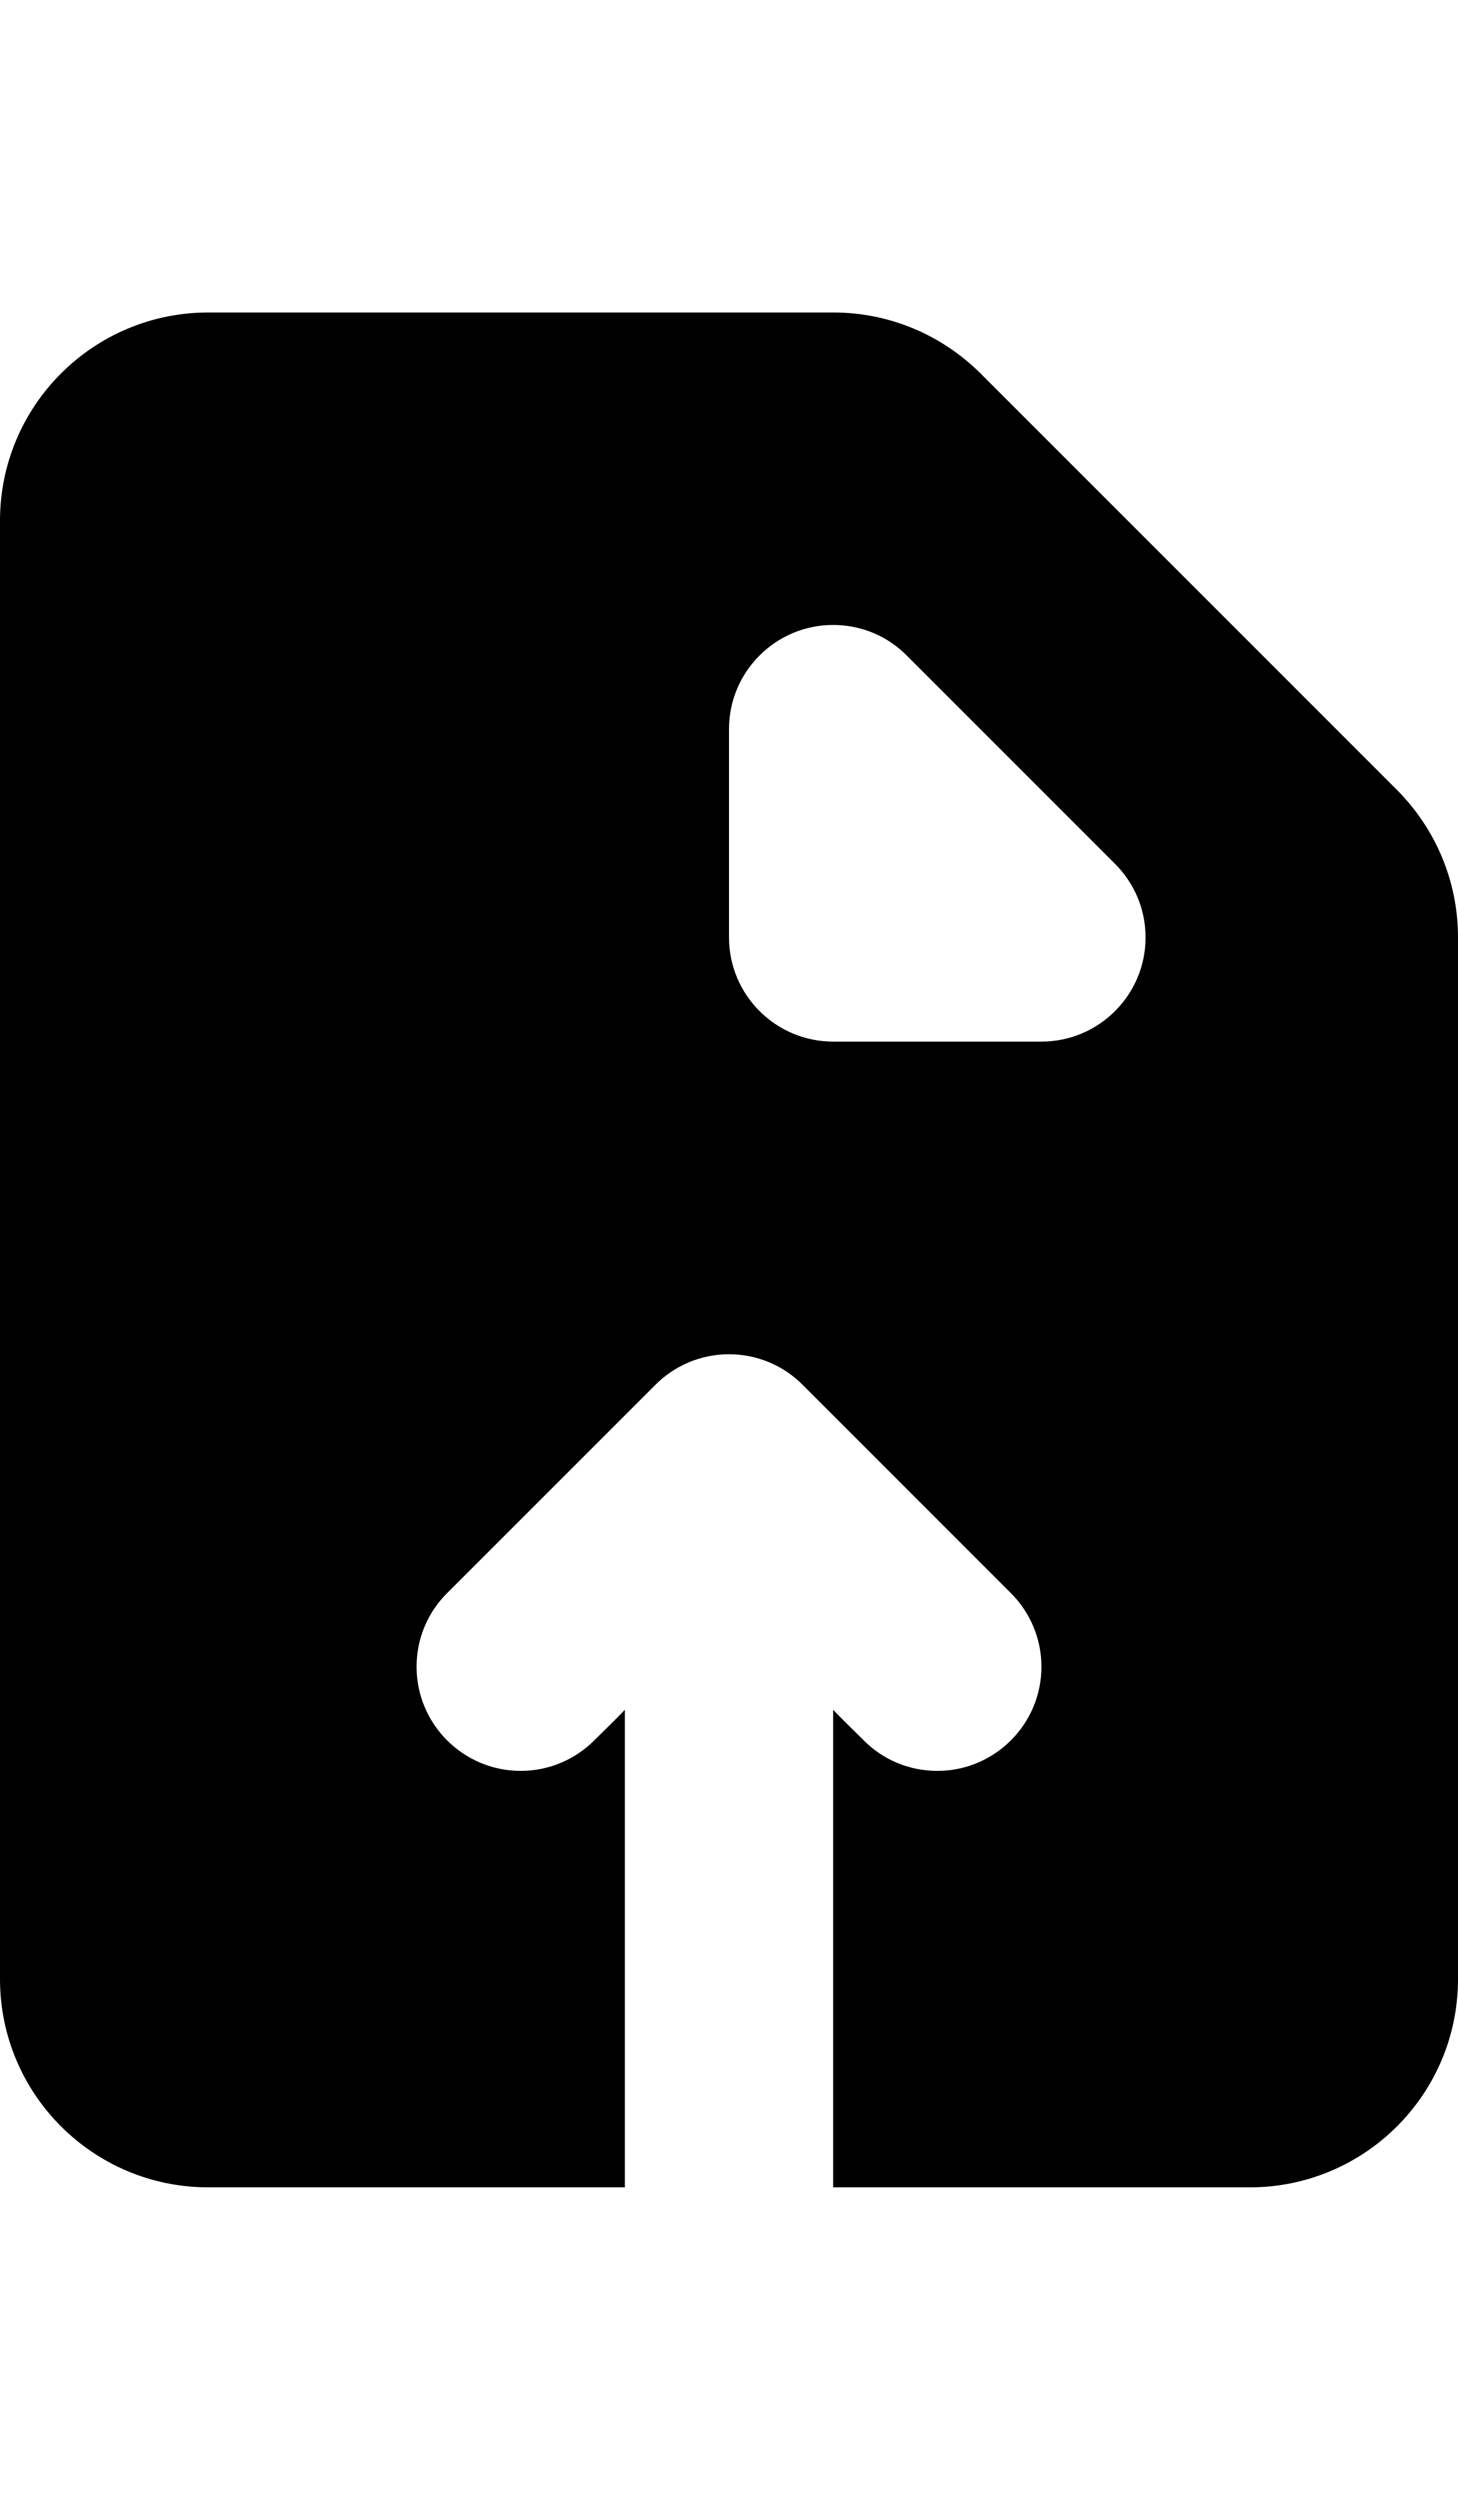 <?xml version="1.0" encoding="utf-8"?>
<!-- Generator: Adobe Illustrator 21.0.1, SVG Export Plug-In . SVG Version: 6.00 Build 0)  -->
<svg version="1.1" id="icon-" xmlns="http://www.w3.org/2000/svg" xmlns:xlink="http://www.w3.org/1999/xlink" x="0px" y="0px"
	 viewBox="0 0 840 1440" enable-background="new 0 0 840 1440" xml:space="preserve">
<path id="upload-file" d="M804.9,455.1c-120-120-120-120-240-240C543.1,193.4,513.1,180,480,180c-240,0-120,0-360,0
	C53.7,180,0,233.7,0,300c0,240,0,600,0,840c0,66.3,53.7,120,120,120c93.5,0,169,0,240,0c0-79.8,0-183.5,0-275.1
	c-5,5.3-11.1,11.1-17.6,17.6c-10.9,10.9-25.9,17.6-42.4,17.6c-33.1,0-60-26.9-60-60c0-16.6,6.7-31.6,17.6-42.4c60-60,60-60,120-120
	c10.9-10.9,25.9-17.6,42.4-17.6s31.6,6.7,42.4,17.6c60,60,60,60,120,120c10.9,10.9,17.6,25.9,17.6,42.4c0,33.1-26.9,60-60,60
	c-16.6,0-31.6-6.7-42.4-17.6c-6.5-6.5-12.6-12.3-17.6-17.6c0,91.6,0,195.3,0,275.1c71,0,146.5,0,240,0c66.3,0,120-53.7,120-120
	c0-240,0-360,0-600C840,506.9,826.6,476.9,804.9,455.1z M600,600c-60,0-60,0-120,0c-33.1,0-60-26.9-60-60c0-60,0-60,0-120
	c0-33.1,26.9-60,60-60c16.6,0,31.6,6.7,42.4,17.6c60,60,60,60,120,120c10.9,10.9,17.6,25.9,17.6,42.4C660,573.1,633.1,600,600,600z"
	/>
</svg>
